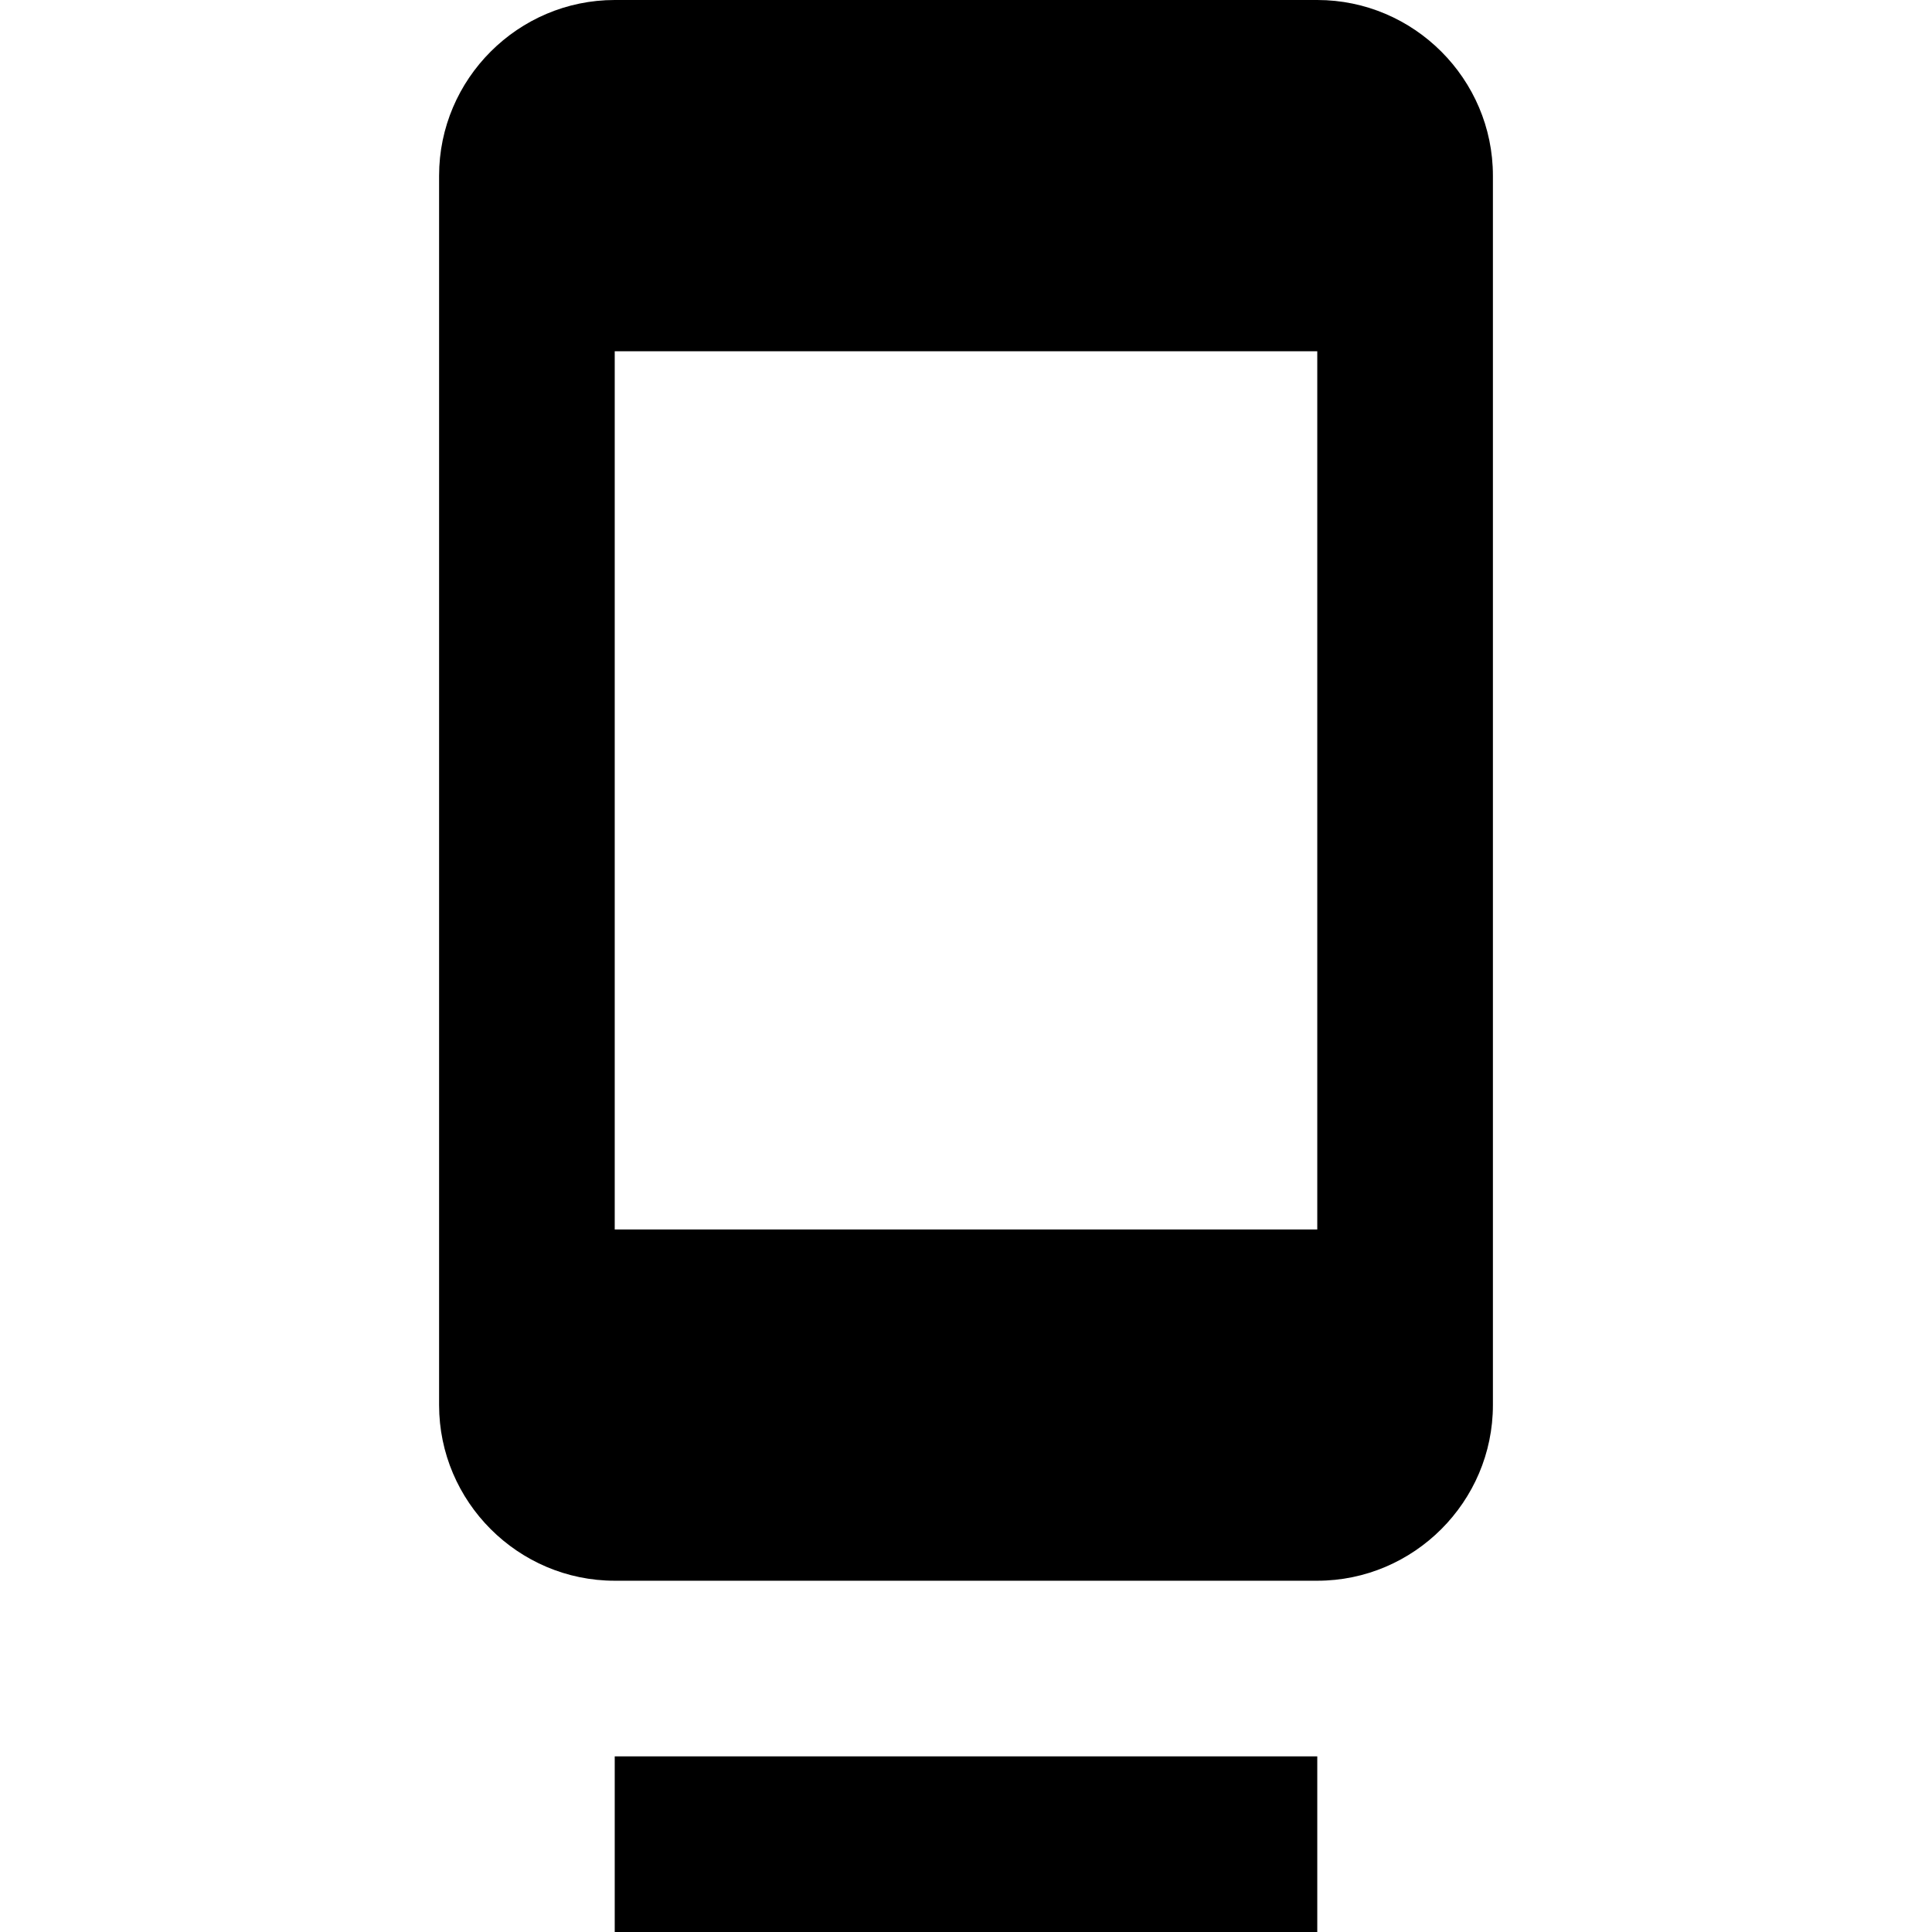 <?xml version="1.0" encoding="iso-8859-1"?>
<!-- Generator: Adobe Illustrator 16.0.0, SVG Export Plug-In . SVG Version: 6.00 Build 0)  -->
<!DOCTYPE svg PUBLIC "-//W3C//DTD SVG 1.1//EN" "http://www.w3.org/Graphics/SVG/1.1/DTD/svg11.dtd">
<svg version="1.1" id="Capa_1" xmlns="http://www.w3.org/2000/svg" xmlns:xlink="http://www.w3.org/1999/xlink" x="0px" y="0px"
	 width="561px" height="561px" viewBox="0 0 561 561" style="enable-background:new 0 0 561 561;" xml:space="preserve">
<g>
	<g id="dock">
		<path d="M178.5,561h204v-51h-204V561z M382.5,0h-204c-28.05,0-51,22.95-51,51v357c0,28.05,22.95,51,51,51h204
			c28.05,0,51-22.95,51-51V51C433.5,22.95,410.55,0,382.5,0z M382.5,357h-204V102h204V357z"/>
	</g>
</g>
<g>
</g>
<g>
</g>
<g>
</g>
<g>
</g>
<g>
</g>
<g>
</g>
<g>
</g>
<g>
</g>
<g>
</g>
<g>
</g>
<g>
</g>
<g>
</g>
<g>
</g>
<g>
</g>
<g>
</g>
</svg>
